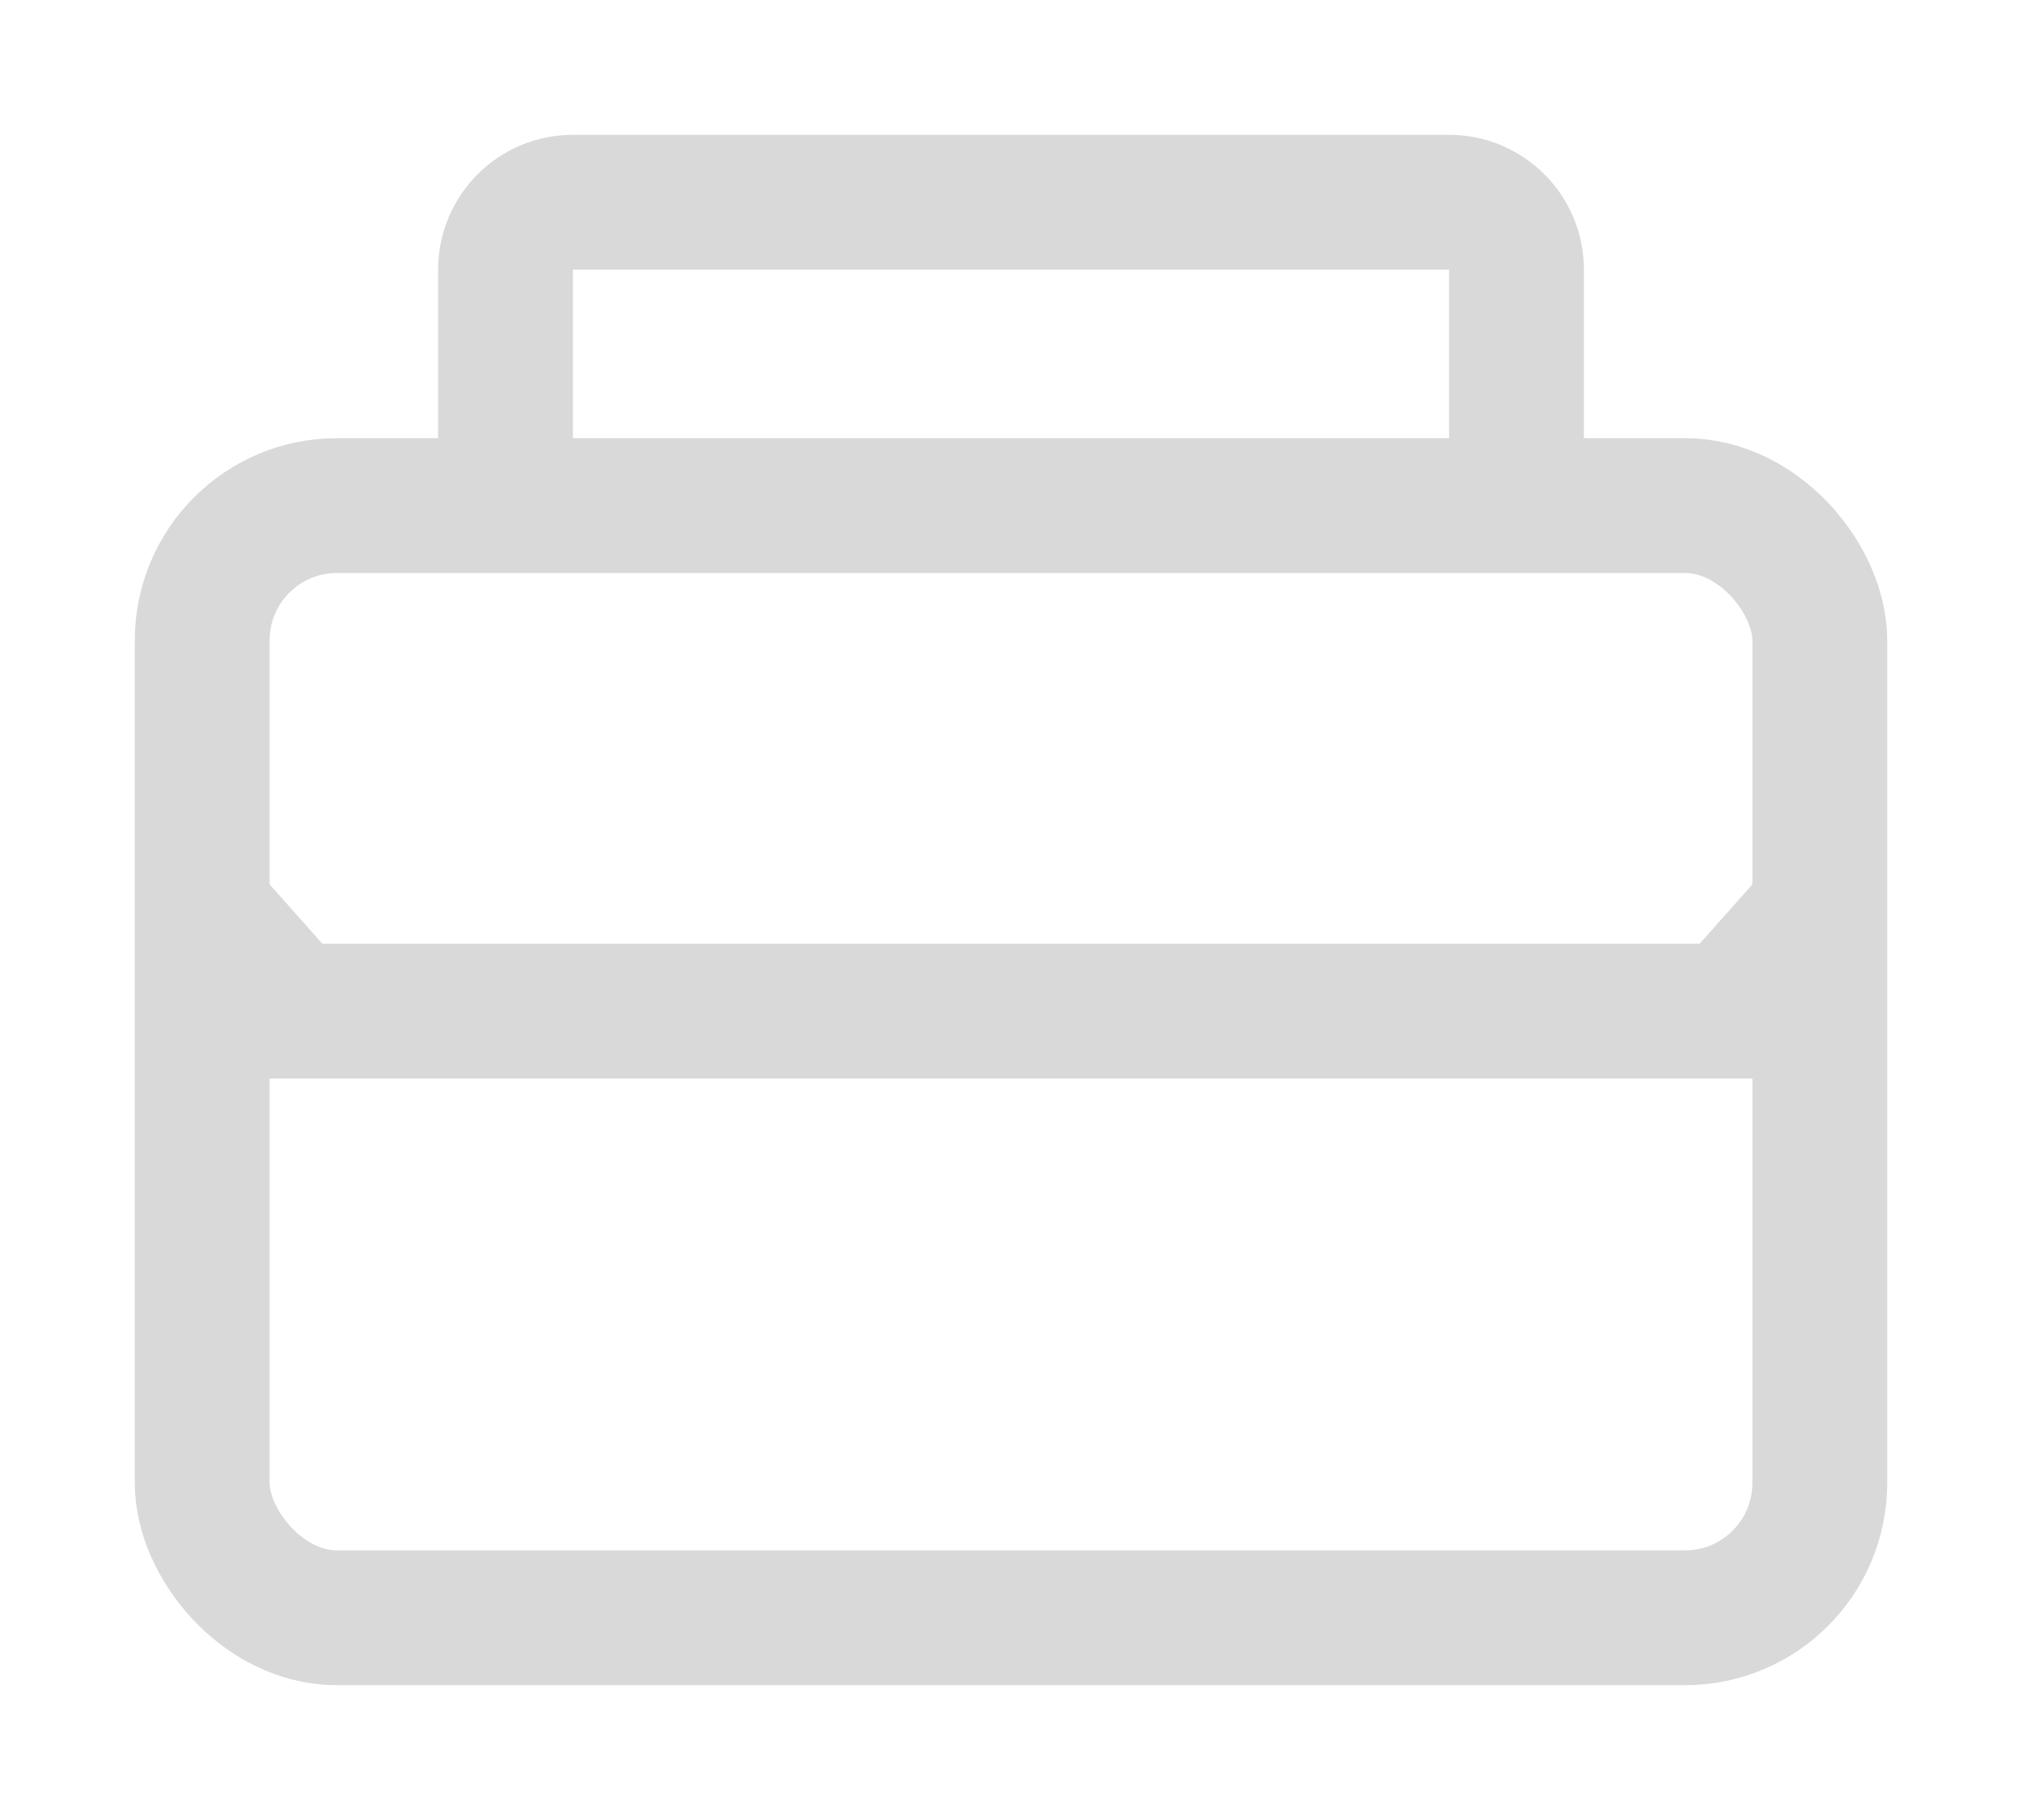 <svg width="60" height="54" viewBox="0 0 60 54" fill="none" xmlns="http://www.w3.org/2000/svg">
<g filter="url(#filter0_d_1478_916)">
<rect x="6" y="11" width="48" height="33" rx="4" stroke="#D9D9D9" stroke-width="4"/>
<path d="M15 12V4C15 2.895 15.895 2 17 2H43C44.105 2 45 2.895 45 4V12" stroke="#D9D9D9" stroke-width="4"/>
<path d="M6 23L8.667 26H51.333L54 23" stroke="#D9D9D9" stroke-width="4"/>
</g>
<defs>
<filter id="filter0_d_1478_916" x="0" y="0" width="60" height="54" filterUnits="userSpaceOnUse" color-interpolation-filters="sRGB">
<feFlood flood-opacity="0" result="BackgroundImageFix"/>
<feColorMatrix in="SourceAlpha" type="matrix" values="0 0 0 0 0 0 0 0 0 0 0 0 0 0 0 0 0 0 127 0" result="hardAlpha"/>
<feOffset dy="4"/>
<feGaussianBlur stdDeviation="2"/>
<feComposite in2="hardAlpha" operator="out"/>
<feColorMatrix type="matrix" values="0 0 0 0 0 0 0 0 0 0 0 0 0 0 0 0 0 0 0.25 0"/>
<feBlend mode="normal" in2="BackgroundImageFix" result="effect1_dropShadow_1478_916"/>
<feBlend mode="normal" in="SourceGraphic" in2="effect1_dropShadow_1478_916" result="shape"/>
</filter>
</defs>
</svg>
